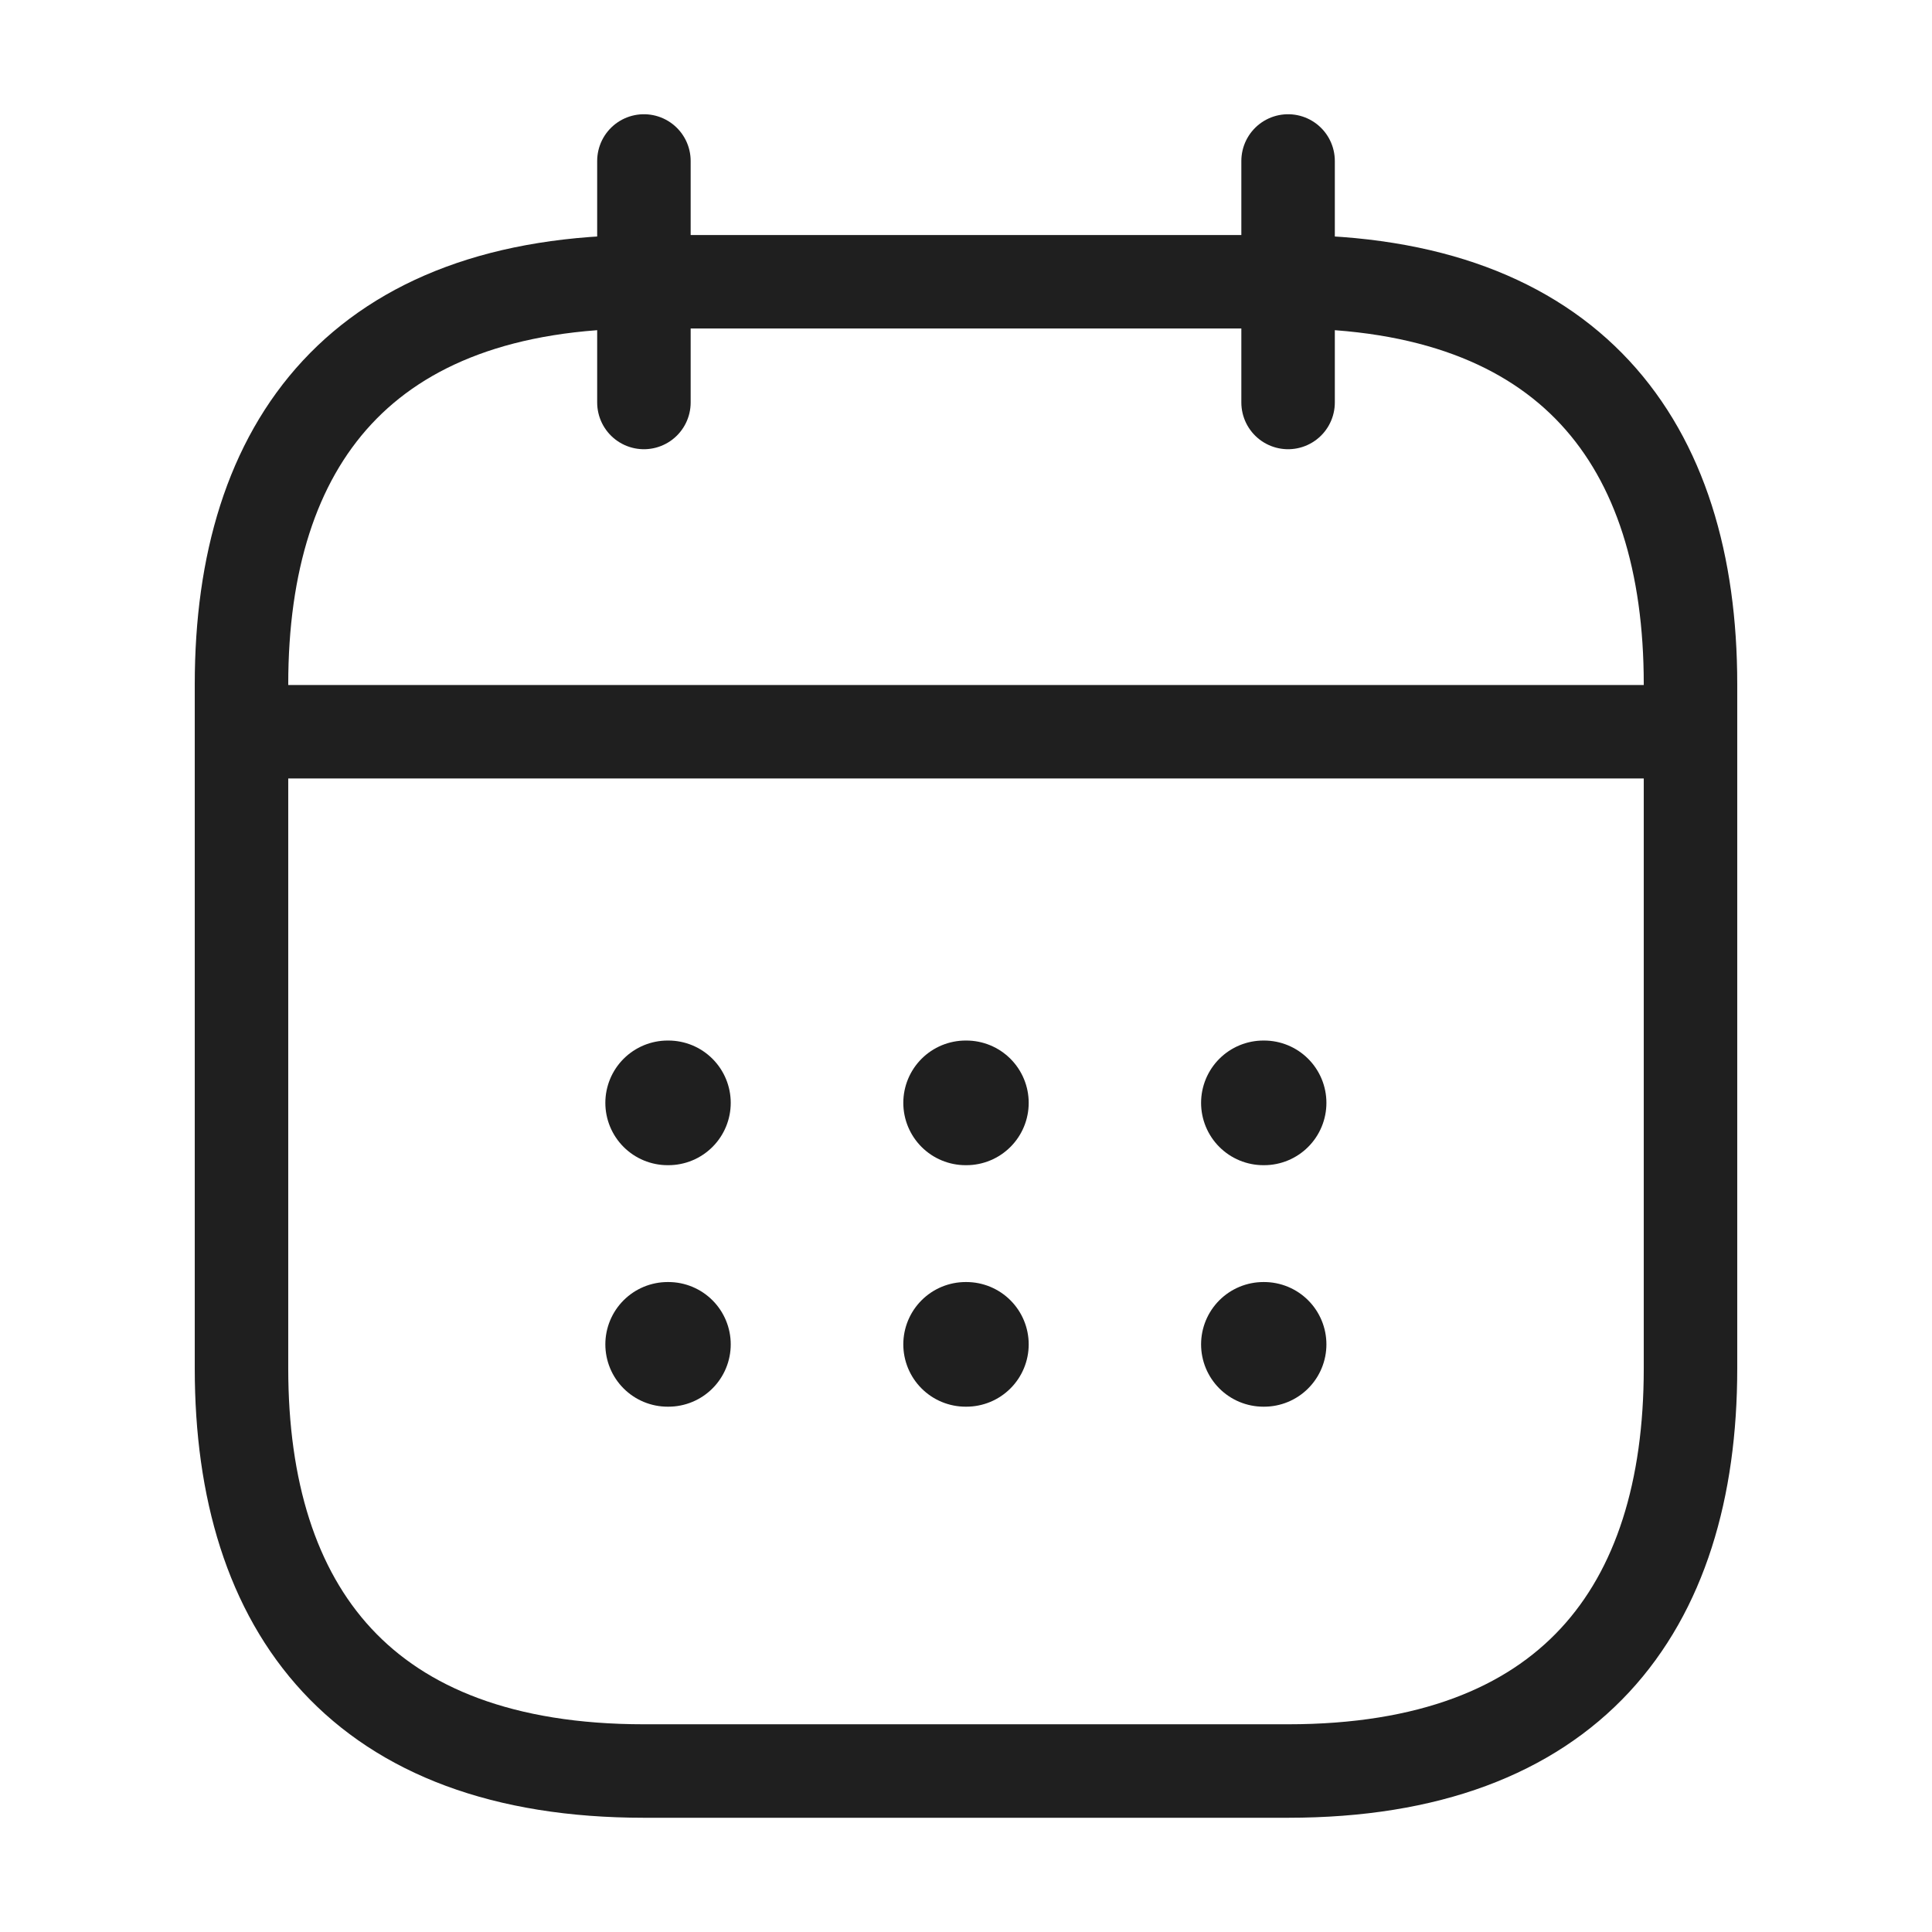 <svg width="31" height="31" viewBox="0 0 31 31" fill="none" xmlns="http://www.w3.org/2000/svg">
<path d="M10.332 2.583V6.458" stroke="#1F1F1F" stroke-width="1.5" stroke-miterlimit="10" stroke-linecap="round" stroke-linejoin="round"/>
<path d="M20.668 2.583V6.458" stroke="#1F1F1F" stroke-width="1.5" stroke-miterlimit="10" stroke-linecap="round" stroke-linejoin="round"/>
<path d="M4.52 11.741H26.478" stroke="#1F1F1F" stroke-width="1.5" stroke-miterlimit="10" stroke-linecap="round" stroke-linejoin="round"/>
<path d="M27.125 10.979V21.958C27.125 25.833 25.188 28.417 20.667 28.417H10.333C5.812 28.417 3.875 25.833 3.875 21.958V10.979C3.875 7.104 5.812 4.521 10.333 4.521H20.667C25.188 4.521 27.125 7.104 27.125 10.979Z" stroke="#1F1F1F" stroke-width="1.5" stroke-miterlimit="10" stroke-linecap="round" stroke-linejoin="round"/>
<path d="M20.272 17.696H20.283" stroke="#1F1F1F" stroke-width="2" stroke-linecap="round" stroke-linejoin="round"/>
<path d="M20.272 21.571H20.283" stroke="#1F1F1F" stroke-width="2" stroke-linecap="round" stroke-linejoin="round"/>
<path d="M15.494 17.696H15.506" stroke="#1F1F1F" stroke-width="2" stroke-linecap="round" stroke-linejoin="round"/>
<path d="M15.494 21.571H15.506" stroke="#1F1F1F" stroke-width="2" stroke-linecap="round" stroke-linejoin="round"/>
<path d="M10.713 17.696H10.725" stroke="#1F1F1F" stroke-width="2" stroke-linecap="round" stroke-linejoin="round"/>
<path d="M10.713 21.571H10.725" stroke="#1F1F1F" stroke-width="2" stroke-linecap="round" stroke-linejoin="round"/>
</svg>
